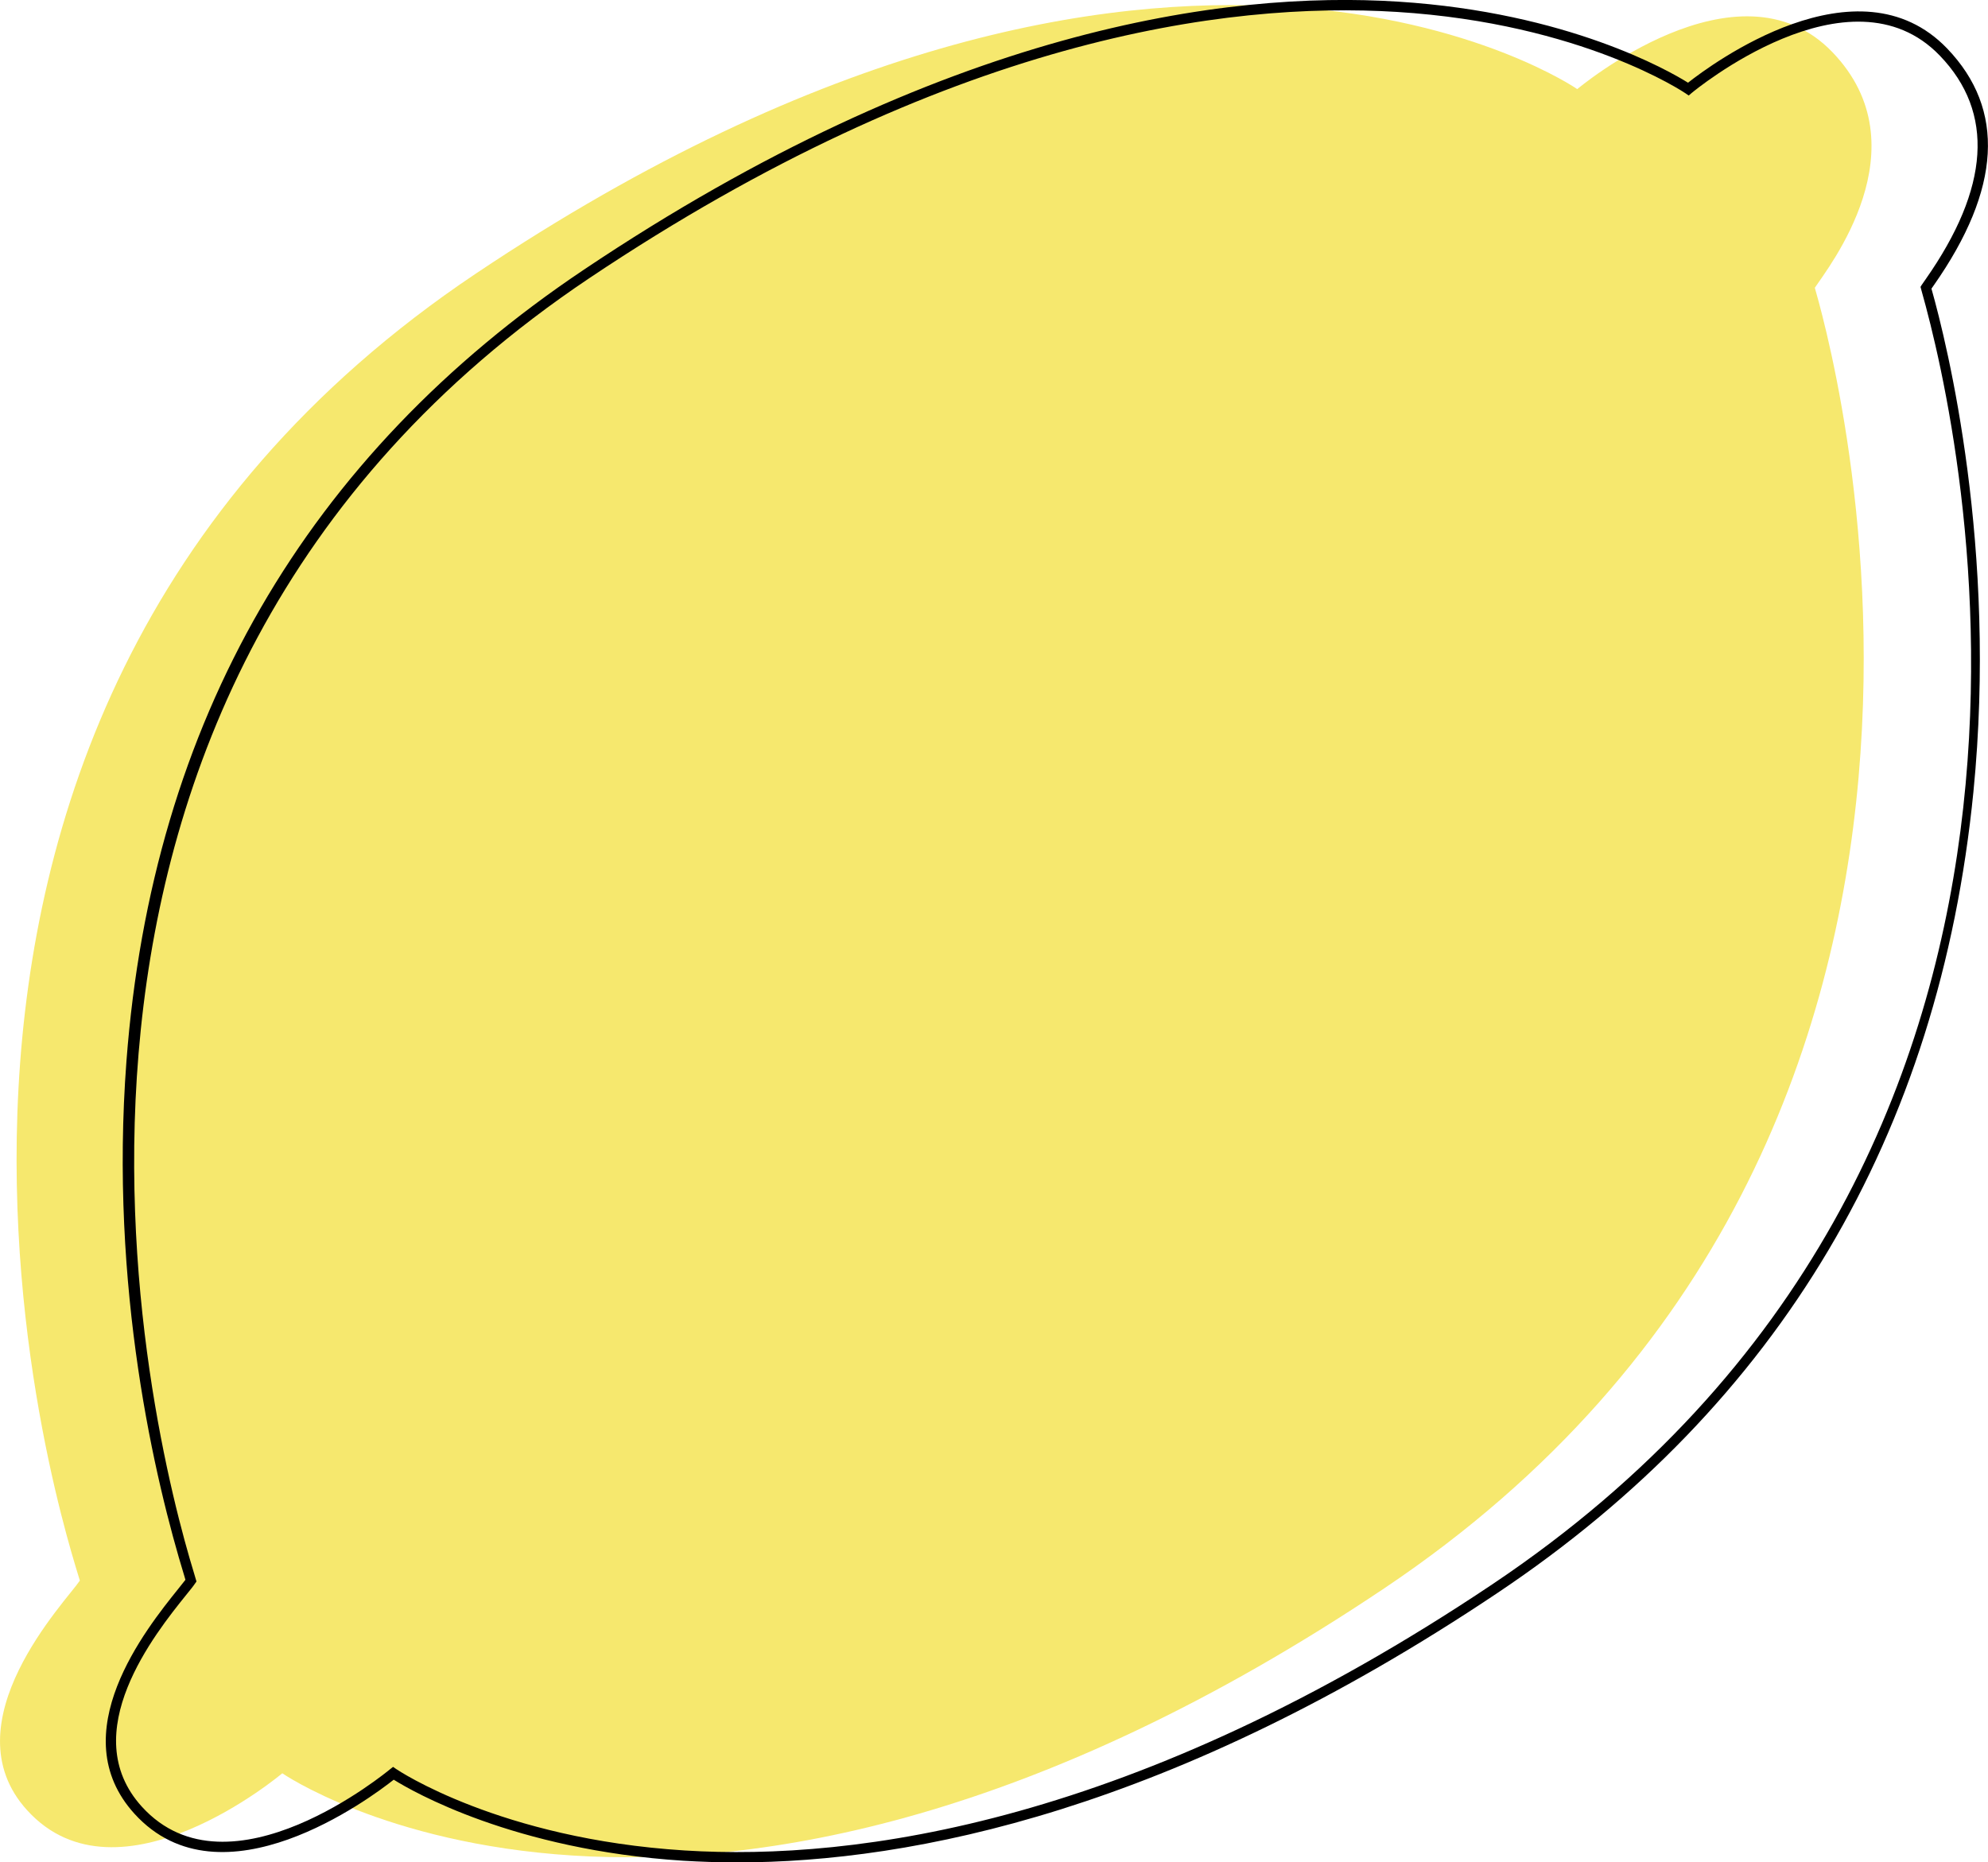 <?xml version="1.0" encoding="utf-8"?>
<!-- Generator: Adobe Illustrator 23.0.1, SVG Export Plug-In . SVG Version: 6.00 Build 0)  -->
<svg version="1.1" id="Layer_1" xmlns="http://www.w3.org/2000/svg" xmlns:xlink="http://www.w3.org/1999/xlink" x="0px" y="0px"
	 viewBox="0 0 180 168.66" style="enable-background:new 0 0 180 168.66;" xml:space="preserve">
<style type="text/css">
	.st0{fill:none;stroke:#ED2027;stroke-miterlimit:10;}
	.st1{fill:#74C044;}
	.st2{fill:#ED2027;}
	.st3{fill:#529A44;}
	.st4{fill:#F0C775;}
	.st5{fill:#7A4880;}
	.st6{fill:#81B846;}
	.st7{fill:#EE8122;}
	.st8{fill:#82C141;}
	.st9{fill:#CF3386;}
	.st10{fill:#F58220;}
	.st11{fill:#7C993C;}
	.st12{fill:#E6E4D6;}
	.st13{fill:#EFCC7A;}
	.st14{fill:#D39765;}
	.st15{fill:#F6E86E;}
	.st16{fill:#76C26A;}
	.st17{fill:#F05241;}
	.st18{fill:#E82025;}
	.st19{fill:#26783C;}
</style>
<path class="st15" d="M164.32,26.06c1.18-1.79,9.88-12.72,1.59-21.34c-8.56-8.9-23.1,3.35-23.1,3.35S105.99-17.38,43.05,24.8
	C-18.79,66.25,6.5,140.48,7.23,143.14c-1.18,1.79-11.97,12.89-4.77,20.8c8.31,9.14,23.1-3.35,23.1-3.35s36.83,25.44,99.76-16.74
	C187.15,102.41,165.05,28.72,164.32,26.06z"/>
<g>
	<path d="M66.75,168.66c-1.72,0-3.35-0.06-4.88-0.15c-15.34-0.98-24.51-6.27-26.22-7.34c-2.07,1.64-15.59,11.75-23.47,3.09
		c-6.59-7.24,1.07-16.77,3.95-20.36c0.28-0.35,0.5-0.63,0.66-0.83c-0.02-0.08-0.05-0.17-0.08-0.28c-2.64-8.61-6.82-26.12-5.26-46.71
		c2.33-30.69,16.26-54.8,41.42-71.66C85.47,2.56,110.97-0.85,126.62,0.15c15.34,0.98,24.51,6.27,26.22,7.34
		c2.05-1.62,15.36-11.53,23.46-3.1c5.3,5.52,4.9,12.73-1.21,21.45c-0.08,0.11-0.15,0.21-0.21,0.3c1.45,5.12,5.98,23.53,3.8,45.57
		c-3.08,31.04-17.56,55.44-43.05,72.52C106.21,163.96,82.58,168.66,66.75,168.66z M35.59,160.01l0.29,0.2
		c0.09,0.06,9.34,6.32,26.12,7.37c15.49,0.97,40.76-2.42,73.13-24.11c57.56-38.58,42.48-104.3,38.87-117.08l-0.11-0.41L174,25.8
		c0.08-0.12,0.2-0.29,0.34-0.49c5.82-8.3,6.26-15.12,1.3-20.27c-8.16-8.49-22.33,3.26-22.47,3.38l-0.27,0.23l-0.29-0.2
		c-0.09-0.06-9.34-6.32-26.12-7.37c-15.5-0.97-40.76,2.42-73.13,24.11C-3.27,63.14,13.62,129.58,17.58,142.51
		c0.08,0.25,0.13,0.42,0.15,0.51l0.06,0.2l-0.12,0.17c-0.15,0.23-0.44,0.59-0.83,1.07c-2.75,3.42-10.05,12.5-3.99,19.16
		c7.92,8.71,22.31-3.27,22.46-3.39L35.59,160.01z"/>
</g>
</svg>
